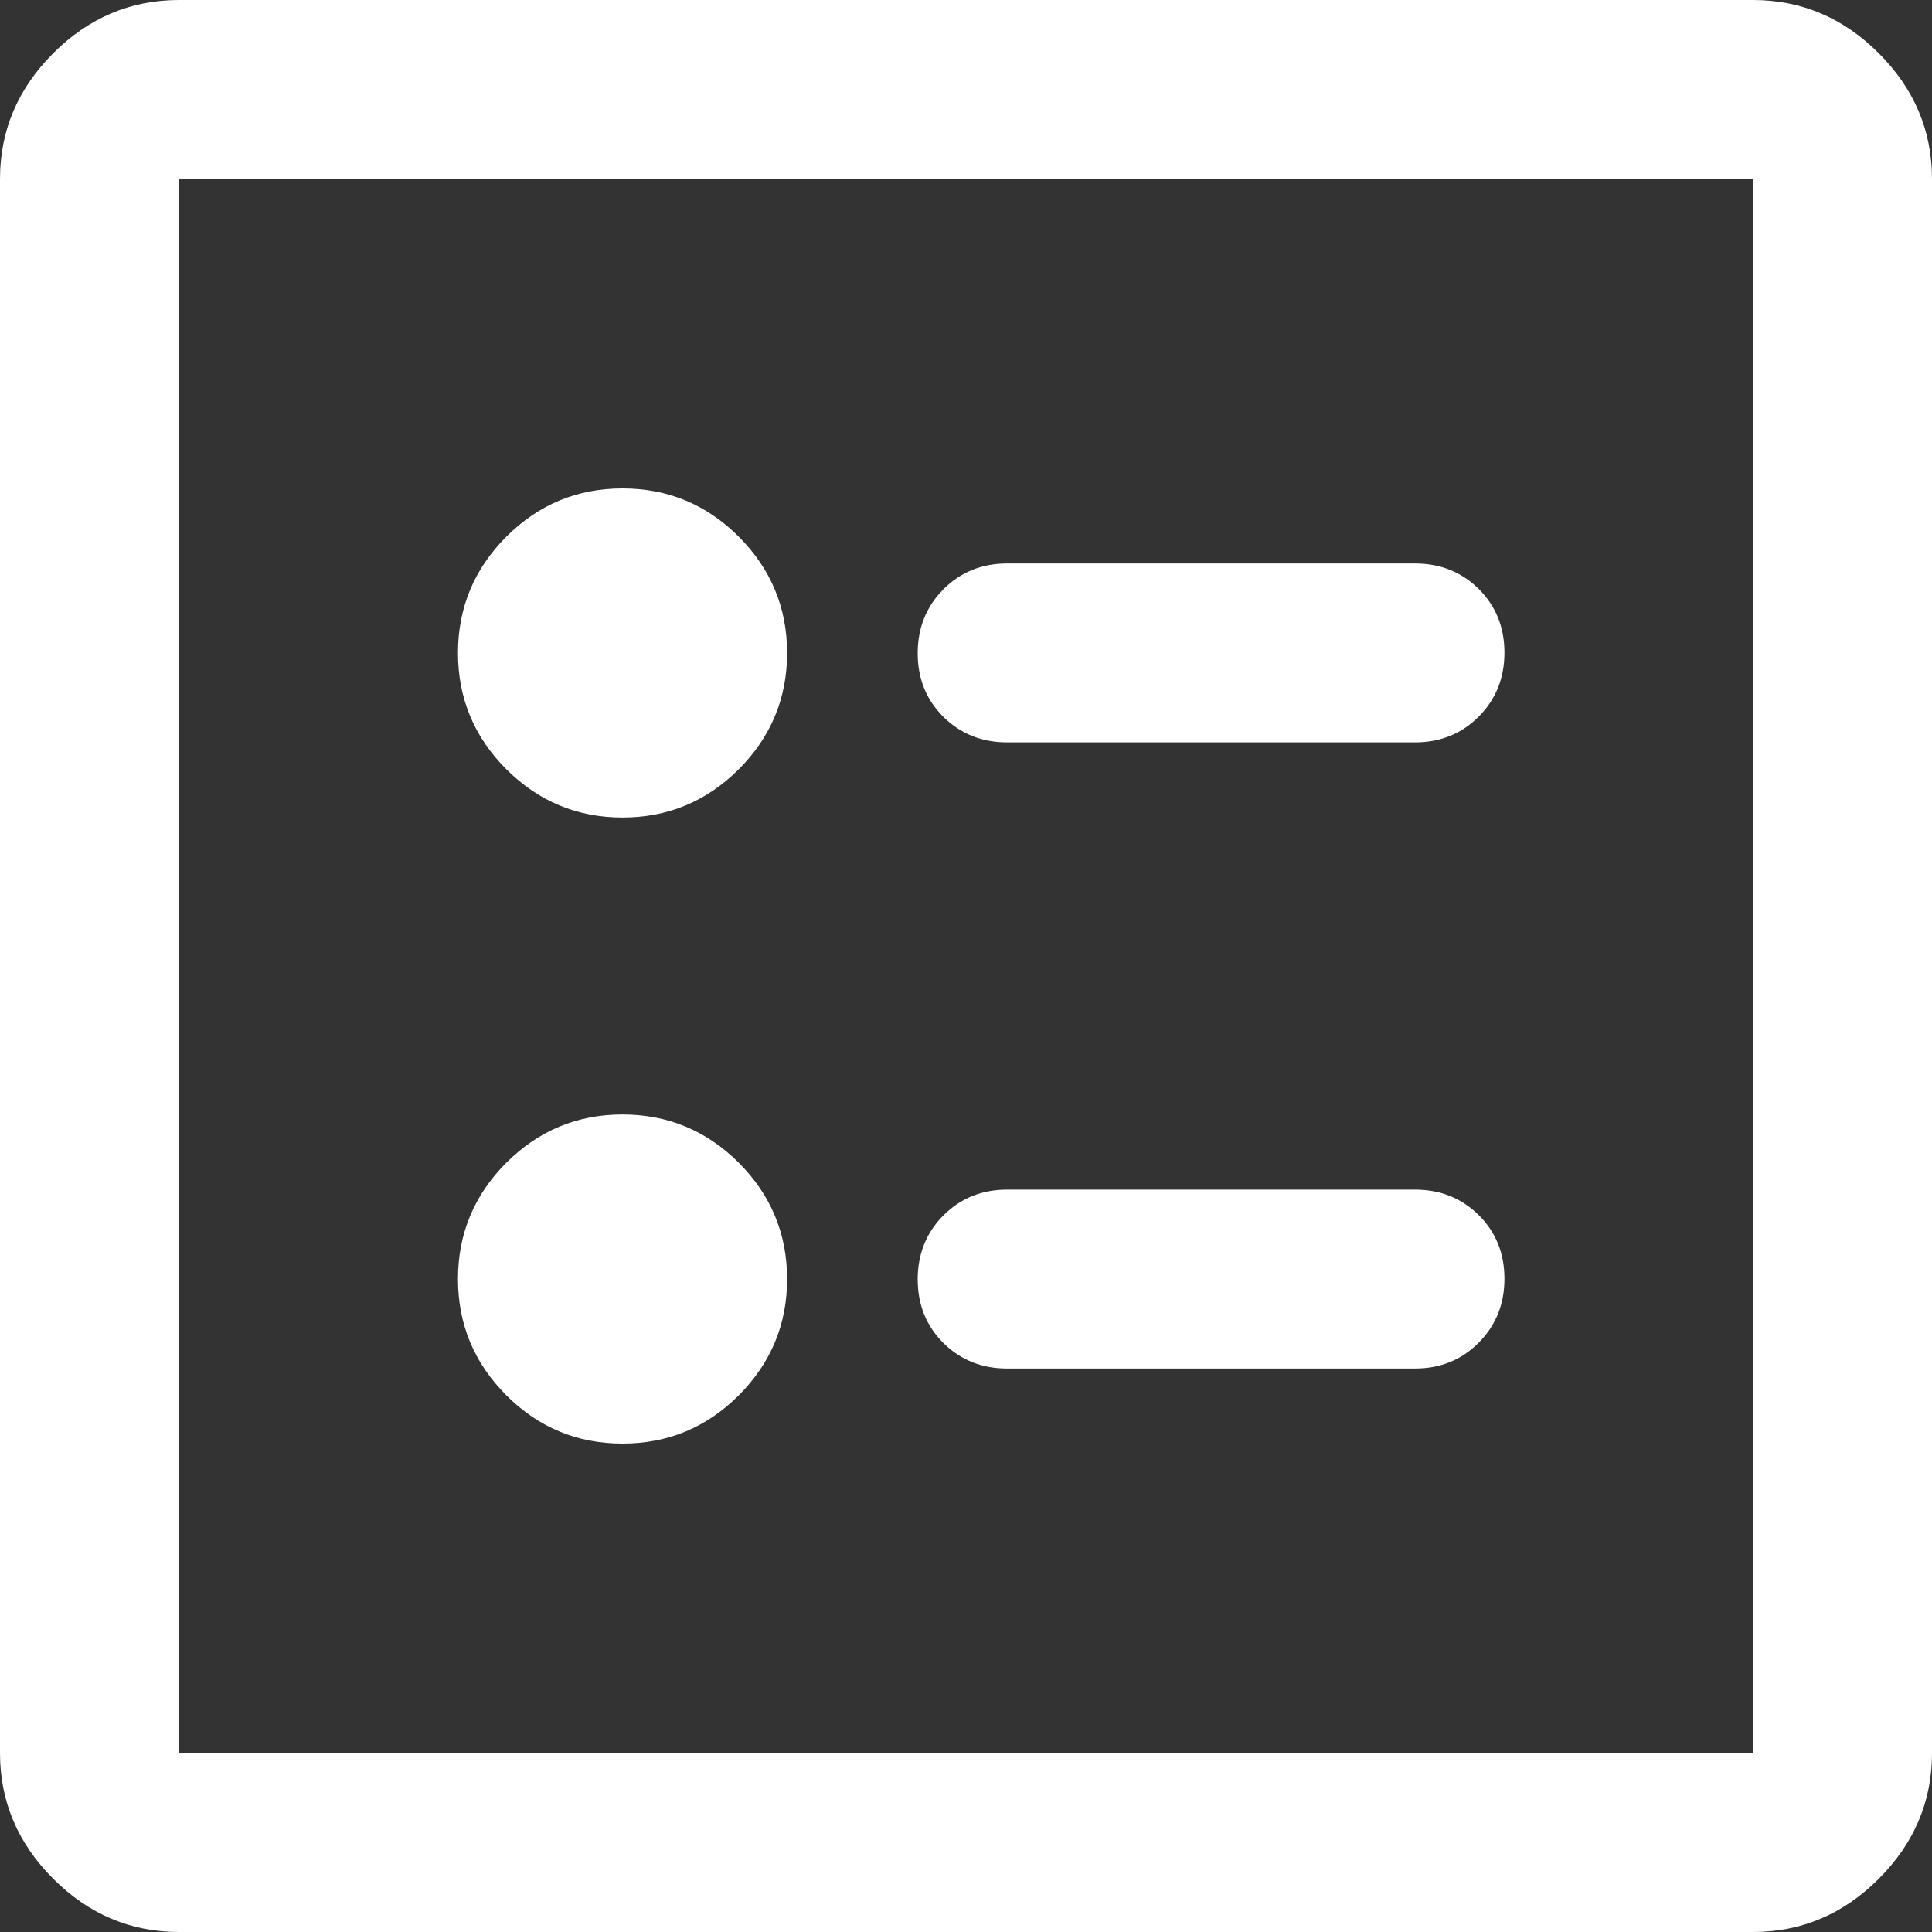 <svg width="20" height="20" viewBox="0 0 20 20" fill="none" xmlns="http://www.w3.org/2000/svg">
<rect x="0" y="0" width="20" height="20" fill="#333333" stroke="none"/>
<path id="Vector" d="M14.648 7.685C14.911 7.685 15.13 7.596 15.308 7.418C15.485 7.24 15.574 7.019 15.574 6.756C15.574 6.493 15.485 6.273 15.308 6.097C15.13 5.921 14.911 5.833 14.648 5.833H10.426C10.164 5.833 9.944 5.922 9.766 6.1C9.589 6.279 9.5 6.499 9.5 6.763C9.5 7.026 9.589 7.245 9.766 7.421C9.944 7.597 10.164 7.685 10.426 7.685H14.648ZM14.648 14.167C14.911 14.167 15.13 14.078 15.308 13.899C15.485 13.721 15.574 13.501 15.574 13.238C15.574 12.974 15.485 12.755 15.308 12.579C15.13 12.403 14.911 12.315 14.648 12.315H10.426C10.164 12.315 9.944 12.404 9.766 12.582C9.589 12.76 9.5 12.981 9.5 13.244C9.5 13.507 9.589 13.727 9.766 13.903C9.944 14.079 10.164 14.167 10.426 14.167H14.648ZM6.444 8.463C6.913 8.463 7.314 8.296 7.648 7.963C7.981 7.629 8.148 7.228 8.148 6.759C8.148 6.291 7.981 5.89 7.648 5.556C7.314 5.222 6.913 5.056 6.444 5.056C5.976 5.056 5.575 5.222 5.241 5.556C4.908 5.89 4.741 6.291 4.741 6.759C4.741 7.228 4.908 7.629 5.241 7.963C5.575 8.296 5.976 8.463 6.444 8.463ZM6.444 14.944C6.913 14.944 7.314 14.778 7.648 14.444C7.981 14.11 8.148 13.709 8.148 13.241C8.148 12.772 7.981 12.371 7.648 12.037C7.314 11.704 6.913 11.537 6.444 11.537C5.976 11.537 5.575 11.704 5.241 12.037C4.908 12.371 4.741 12.772 4.741 13.241C4.741 13.709 4.908 14.11 5.241 14.444C5.575 14.778 5.976 14.944 6.444 14.944ZM1.852 20C1.352 20 0.918 19.816 0.551 19.449C0.184 19.082 0 18.648 0 18.148V1.852C0 1.352 0.184 0.918 0.551 0.551C0.918 0.184 1.352 0 1.852 0H18.148C18.648 0 19.082 0.184 19.449 0.551C19.816 0.918 20 1.352 20 1.852V18.148C20 18.648 19.816 19.082 19.449 19.449C19.082 19.816 18.648 20 18.148 20H1.852ZM1.852 18.148H18.148V1.852H1.852V18.148Z" fill="white"/>
</svg>
